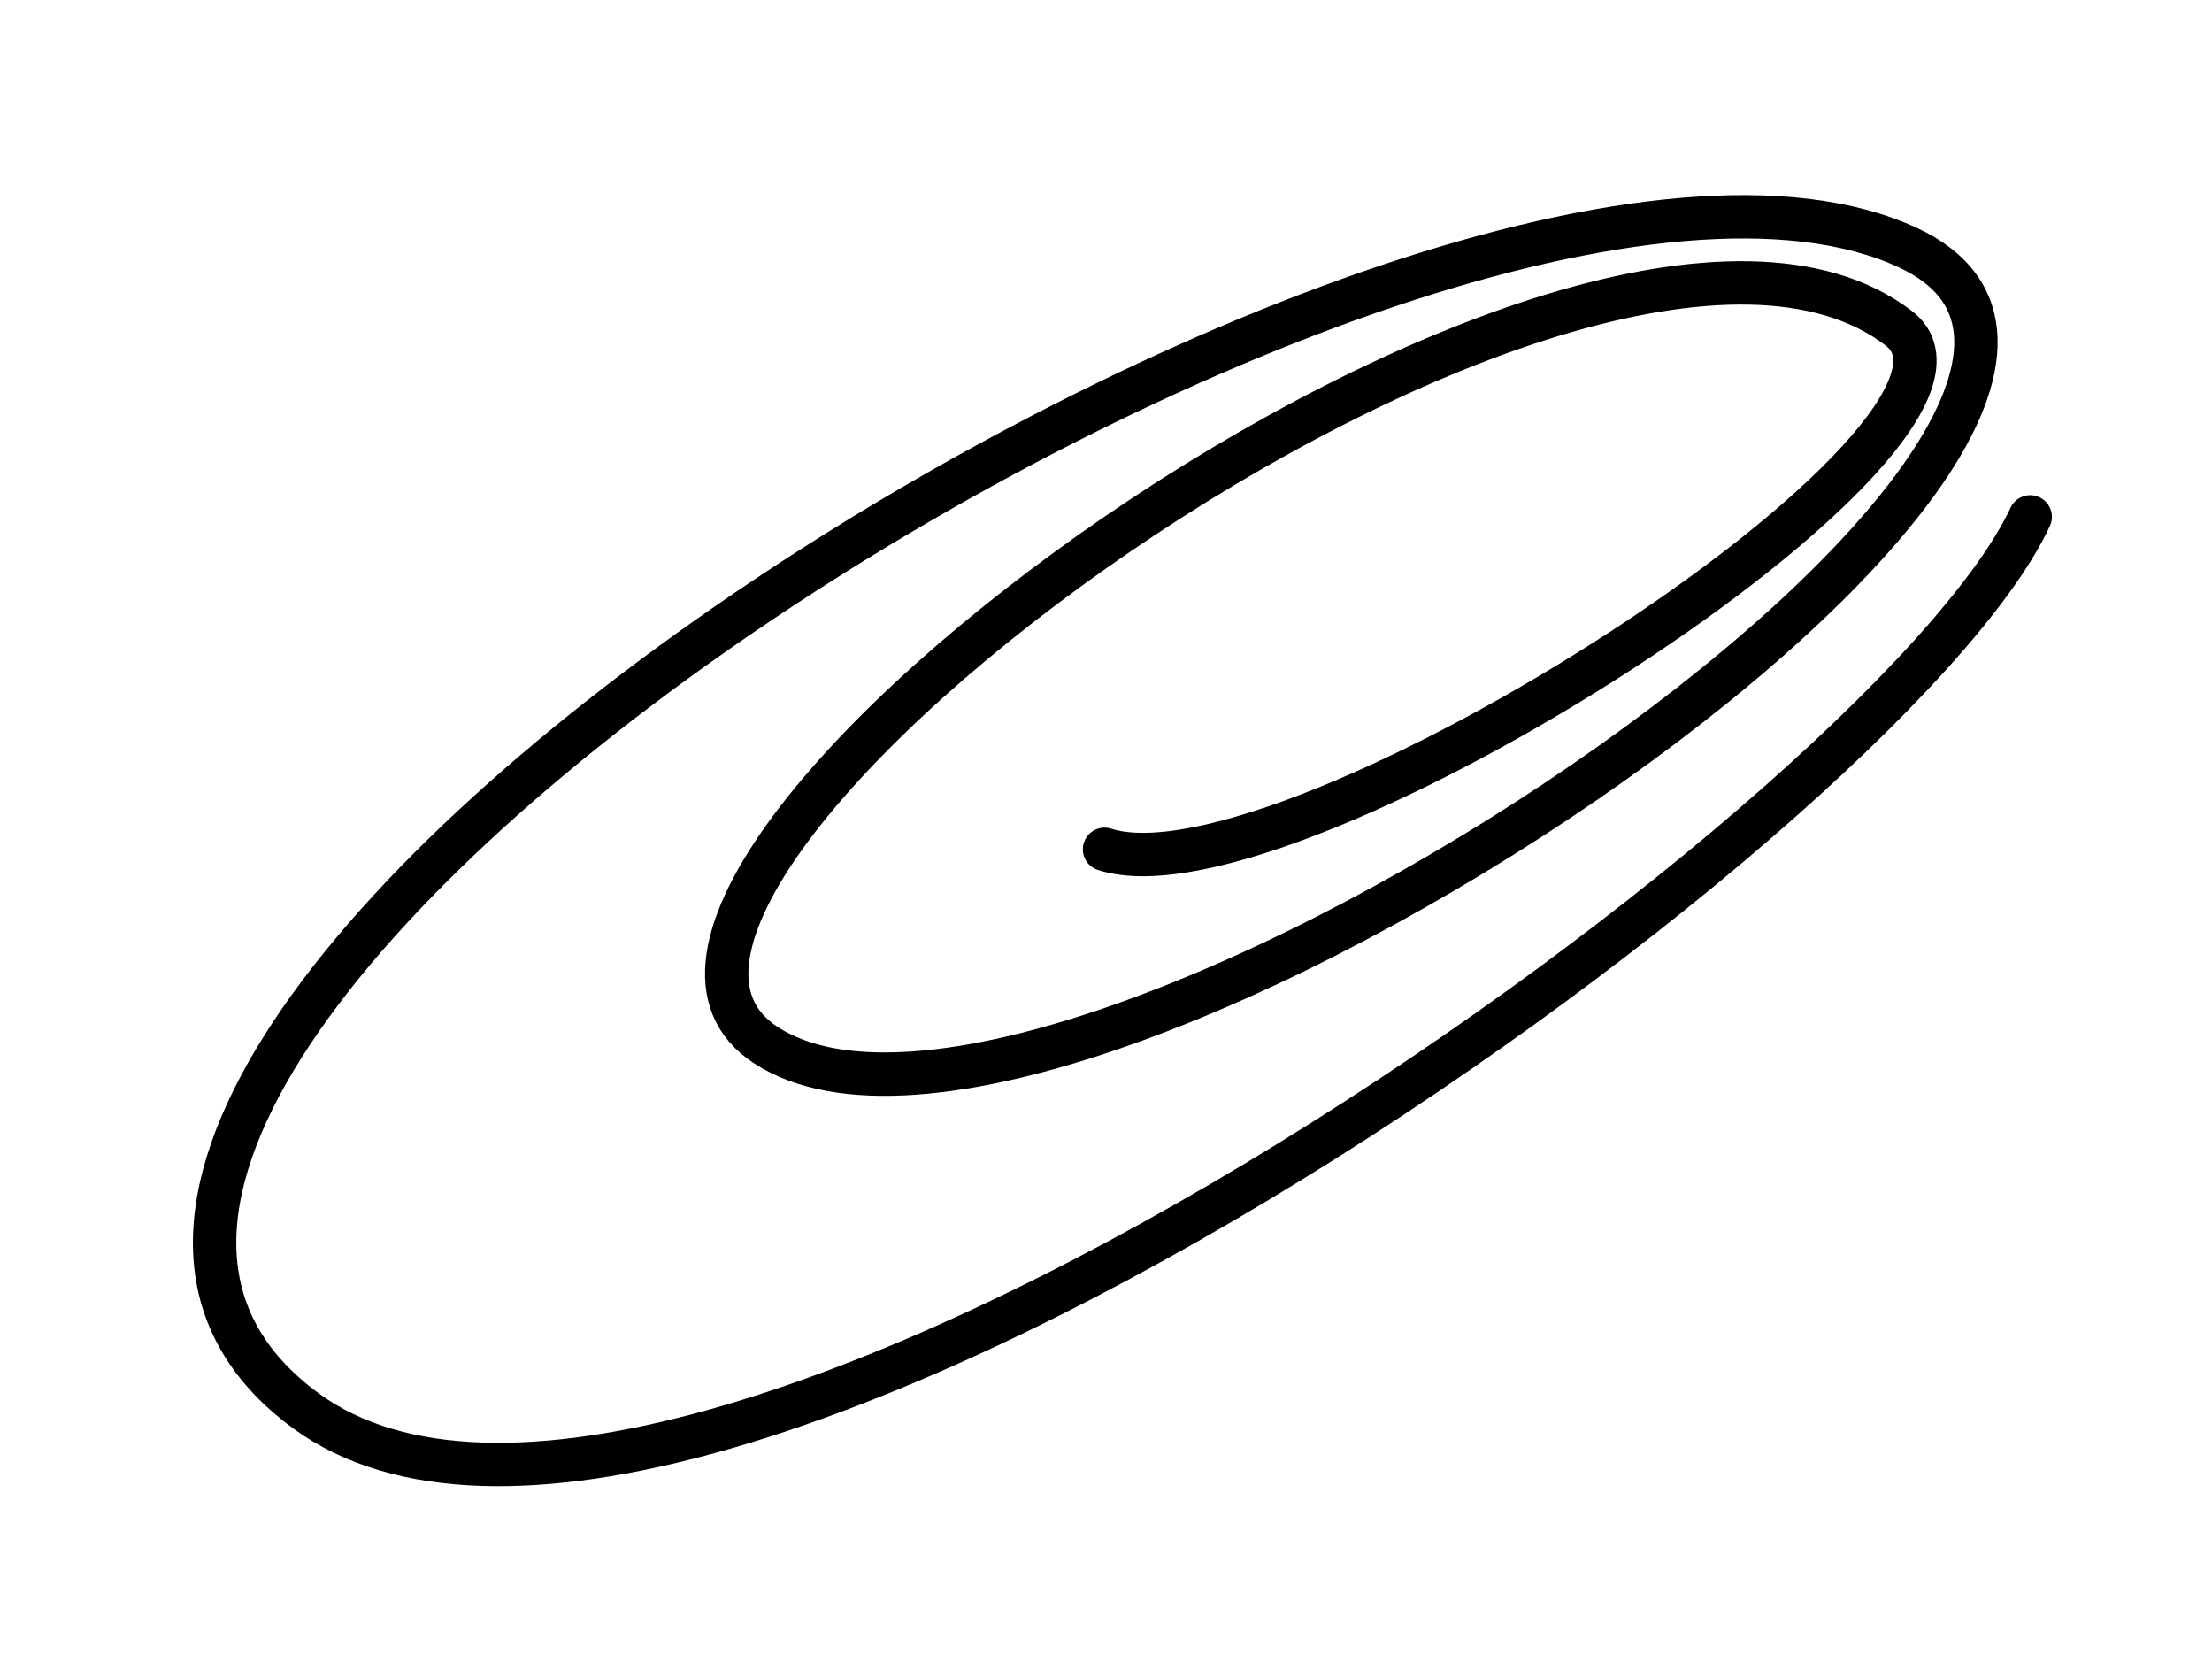 <?xml version="1.0" encoding="UTF-8"?>
<svg width="204px" height="154px" viewBox="0 0 204 154" version="1.1" xmlns="http://www.w3.org/2000/svg" xmlns:xlink="http://www.w3.org/1999/xlink">
    <title>132</title>
    <g id="Page-1" stroke="none" stroke-width="1" fill="none" fill-rule="evenodd" stroke-linecap="round" stroke-linejoin="bevel">
        <g id="132" transform="translate(102.348, 76.799) rotate(-117) translate(-102.348, -76.799) translate(66.804, -15.915)" stroke="currentColor" stroke-width="4">
            <path d="M34.417,91.597 C21.654,104.422 29.899,185.381 43.963,178.677 C76.957,162.95 56.974,41.511 32.514,55.567 C4.367,71.743 20.942,205.678 50.195,182.81 C88.243,153.067 71.705,-22.677 21.756,2.45 C-16.746,21.819 3.763,157.008 22.972,181.58" id="Stroke-327"></path>
        </g>
    </g>
</svg>
